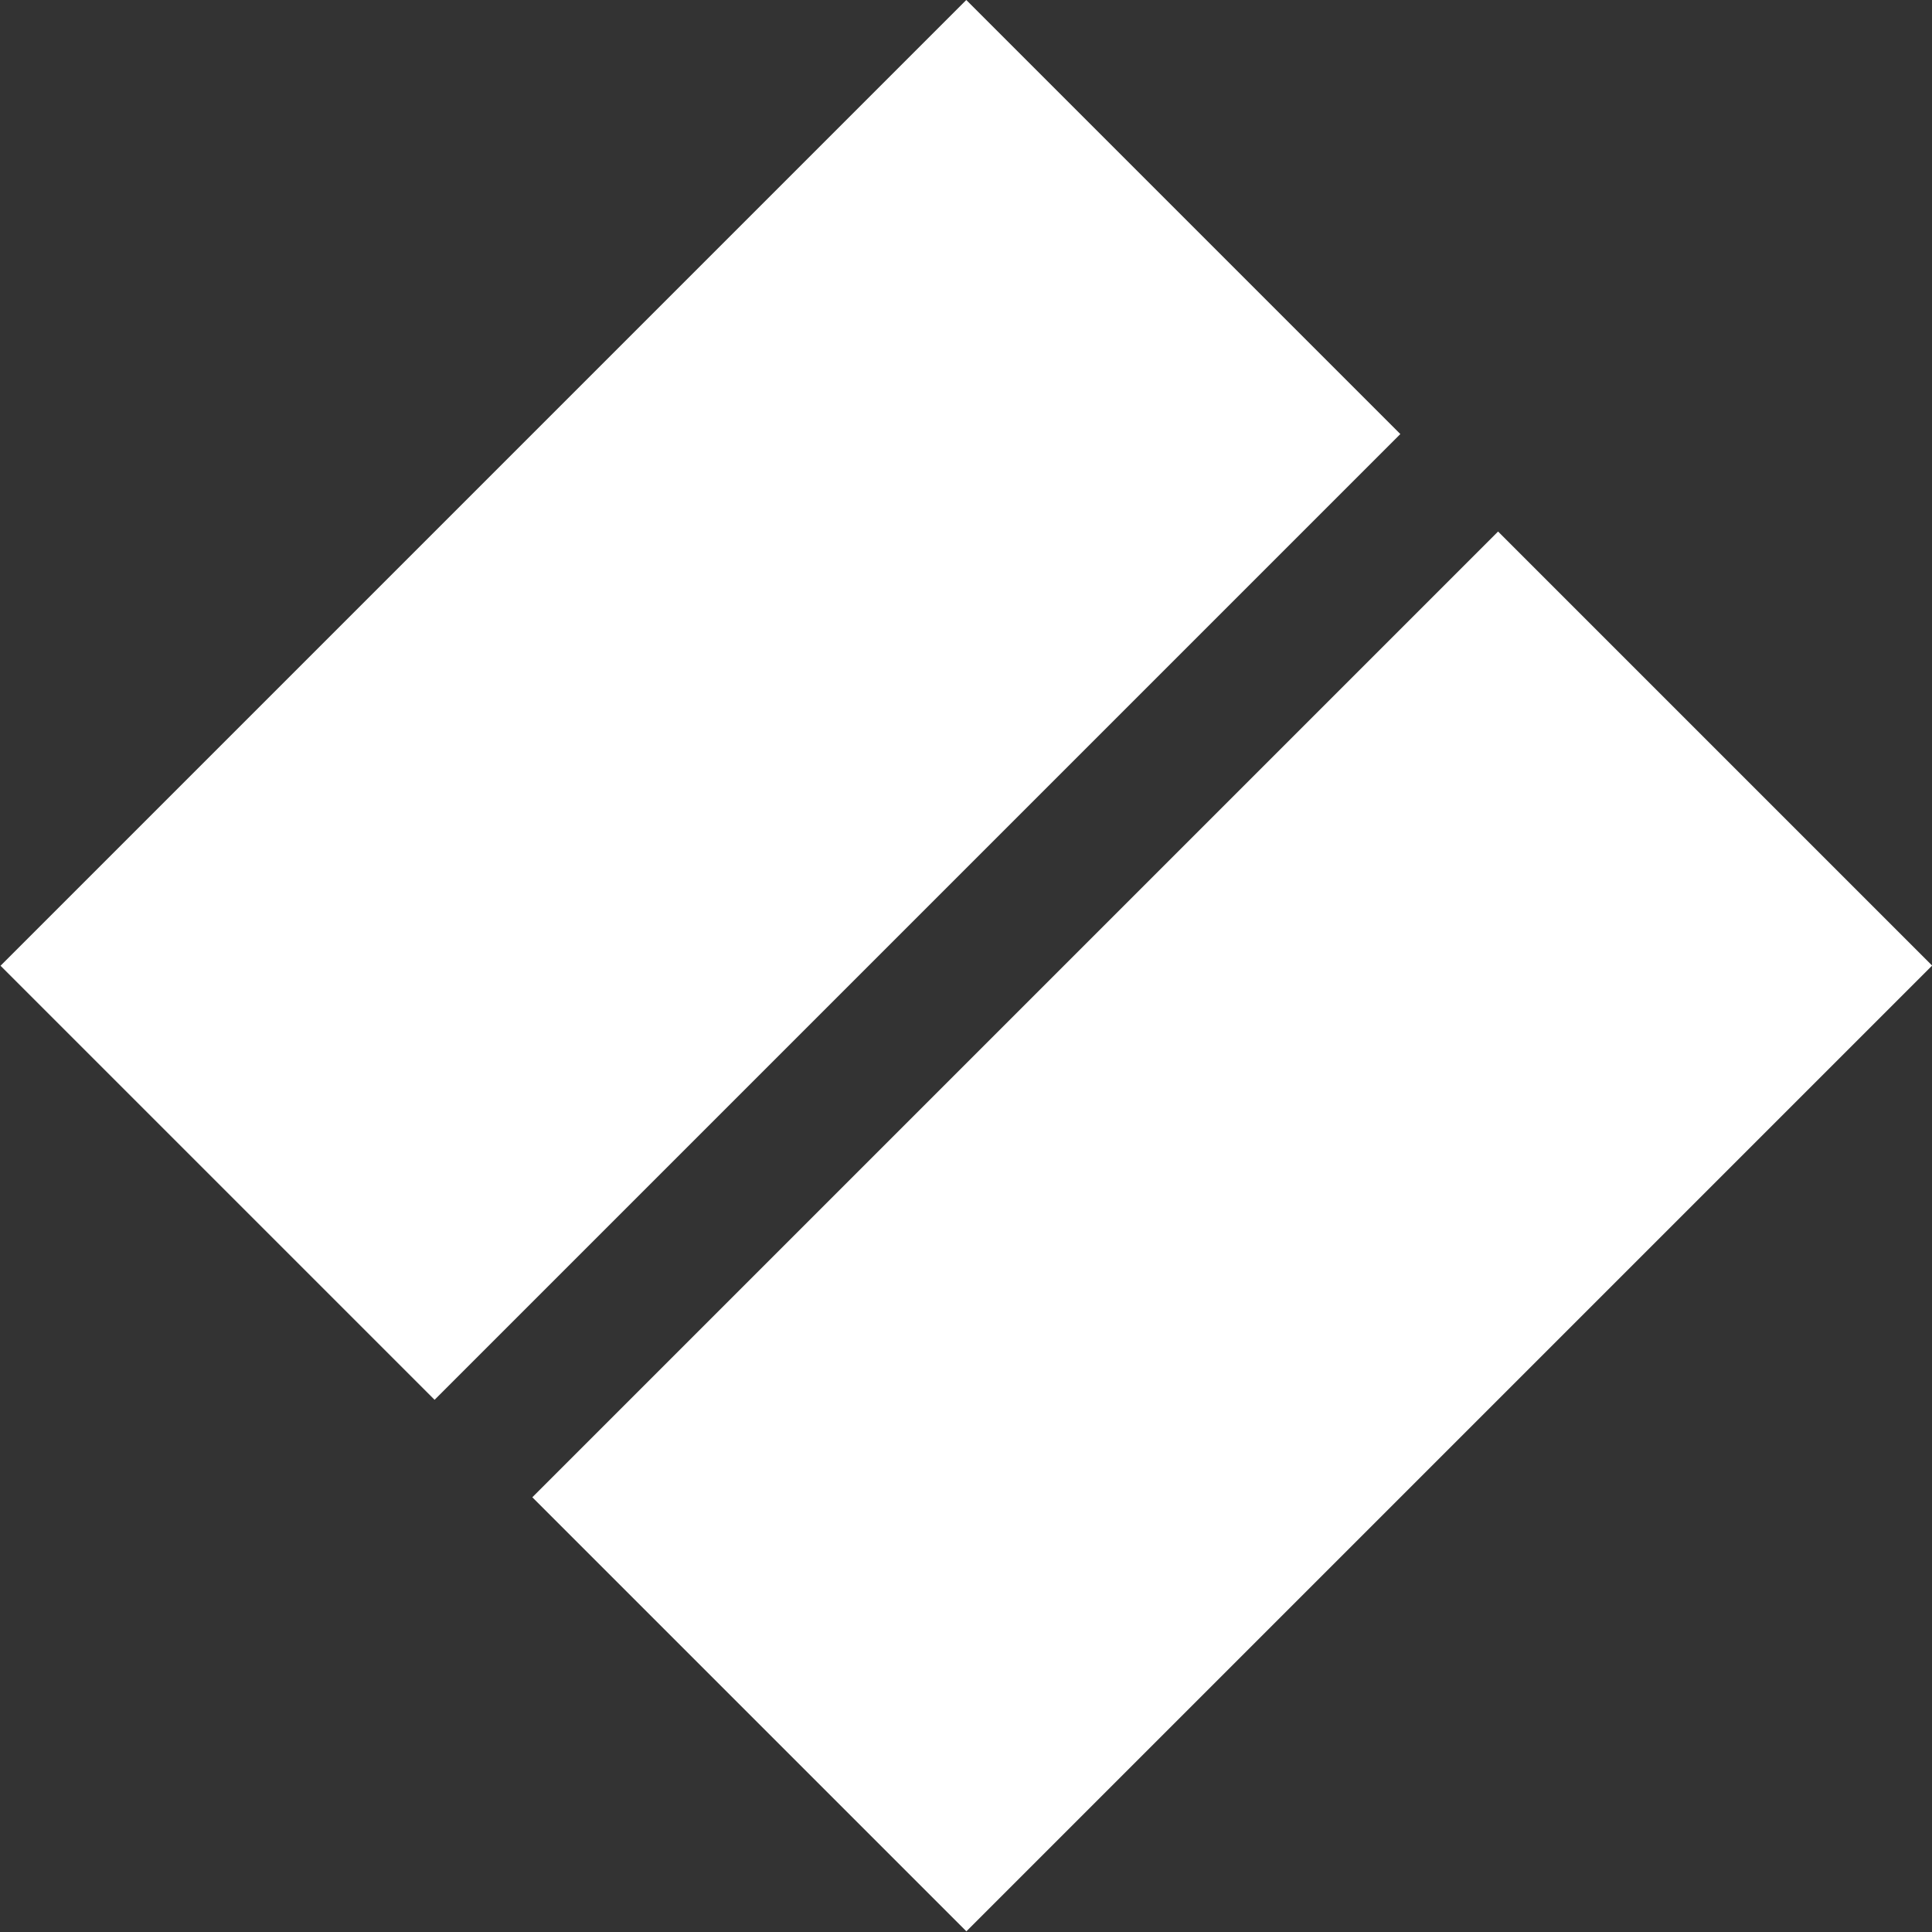 <?xml version="1.0" encoding="utf-8"?>
<!-- Generator: Adobe Illustrator 19.0.0, SVG Export Plug-In . SVG Version: 6.00 Build 0)  -->
<svg version="1.1" id="Capa_1" xmlns="http://www.w3.org/2000/svg" xmlns:xlink="http://www.w3.org/1999/xlink" x="0px" y="0px"
	 viewBox="-243 245 512 512" style="enable-background:new -243 245 512 512;" xml:space="preserve">
<rect x="-243" y="245" width="512" height="512" fill="#333333" stroke="none"/>
<style type="text/css">
	.st0{fill:#FFFFFF;}
</style>
<rect x="-138.8" y="249.5" transform="matrix(0.707 0.707 -0.707 0.707 287.602 166.735)" class="st0" width="162.7" height="362"/>
<rect x="2.1" y="390.4" transform="matrix(0.707 0.707 -0.707 0.707 428.534 108.359)" class="st0" width="162.7" height="362"/>
</svg>
